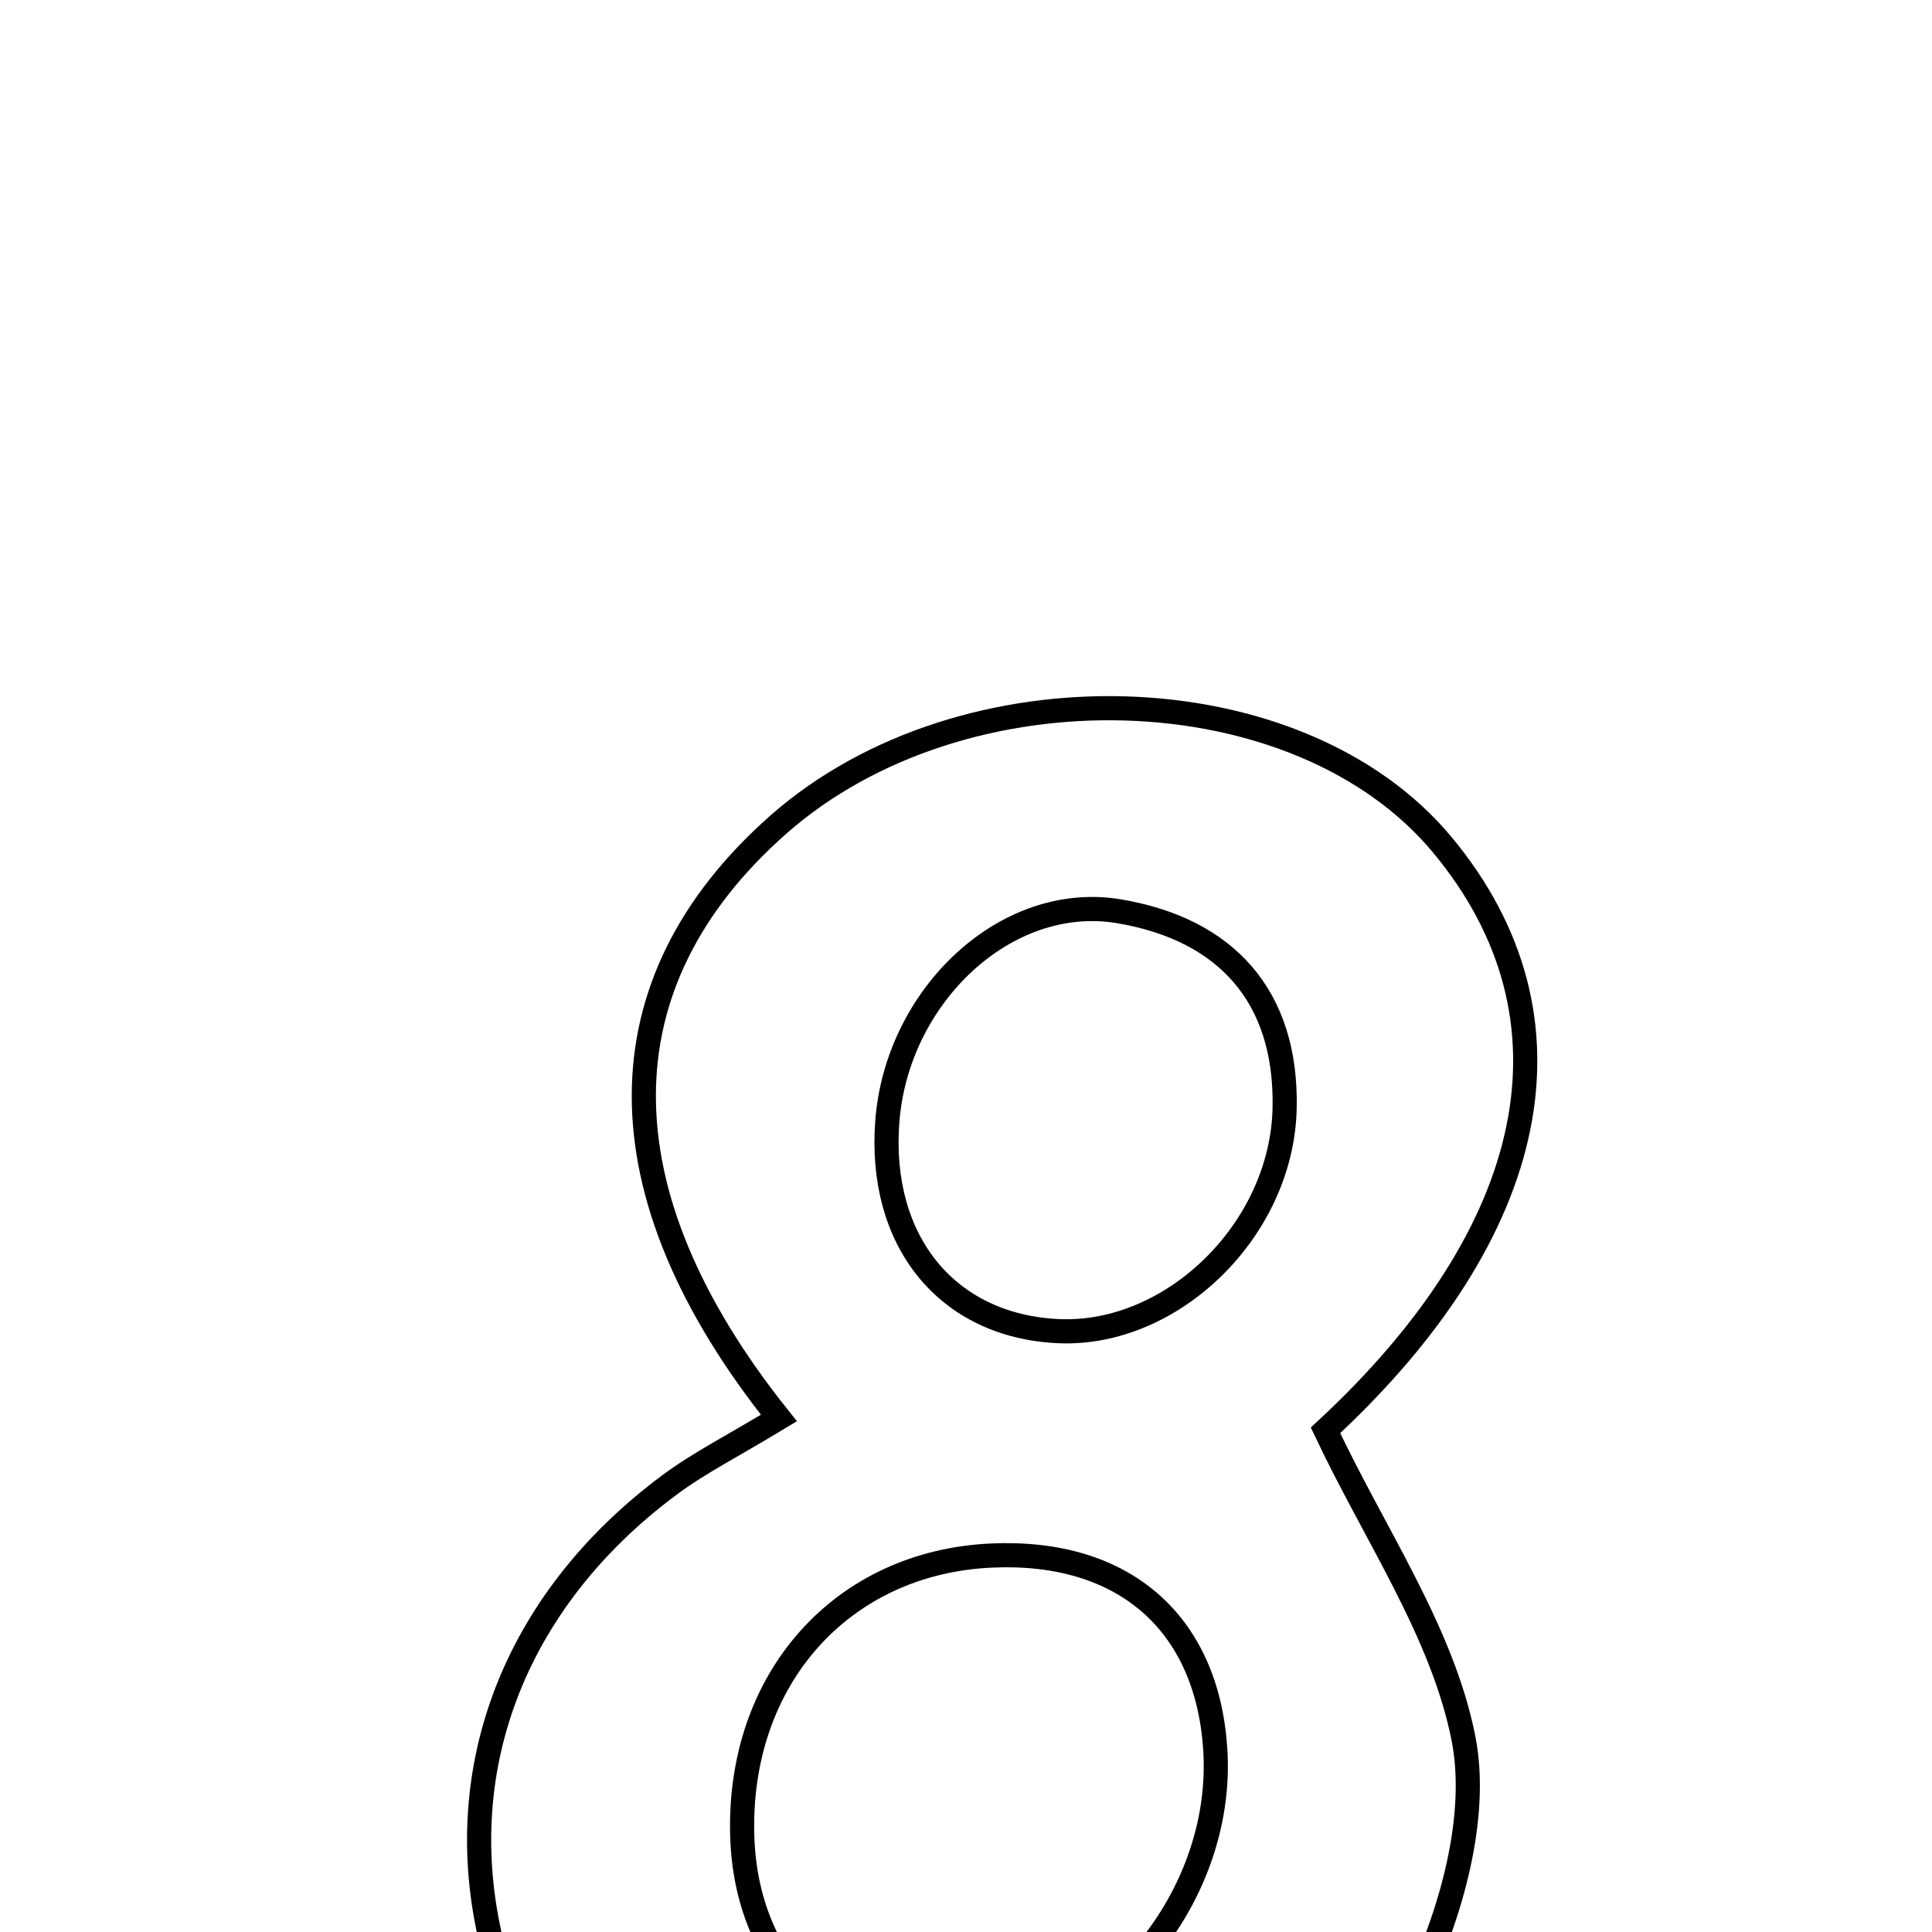 <svg xmlns="http://www.w3.org/2000/svg" viewBox="0.0 0.0 24.0 24.0" height="200px" width="200px"><path fill="none" stroke="black" stroke-width=".3" stroke-opacity="1.0"  filling="0" d="M9.666 10.246 C11.969 8.214 16.128 8.34 17.919 10.497 C19.701 12.643 19.134 15.298 16.466 17.768 C17.082 19.074 17.918 20.275 18.179 21.591 C18.373 22.57 18.023 23.795 17.564 24.74 C16.423 27.092 13.699 28.287 10.795 27.937 C8.43 27.652 6.661 26.249 6.134 24.243 C5.558 22.047 6.363 19.894 8.324 18.441 C8.691 18.169 9.105 17.961 9.676 17.615 C7.428 14.804 7.452 12.202 9.666 10.246"></path>
<path fill="none" stroke="black" stroke-width=".3" stroke-opacity="1.0"  filling="0" d="M13.9 11.32 C15.224 11.542 15.99 12.372 15.958 13.771 C15.923 15.28 14.561 16.599 13.15 16.536 C11.77 16.474 10.912 15.426 11.022 13.938 C11.137 12.376 12.493 11.085 13.9 11.32"></path>
<path fill="none" stroke="black" stroke-width=".3" stroke-opacity="1.0"  filling="0" d="M12.329 19.323 C13.955 19.254 14.991 20.153 15.096 21.722 C15.224 23.637 13.627 25.462 11.824 25.462 C10.335 25.462 9.273 24.387 9.221 22.823 C9.155 20.864 10.453 19.402 12.329 19.323"></path></svg>